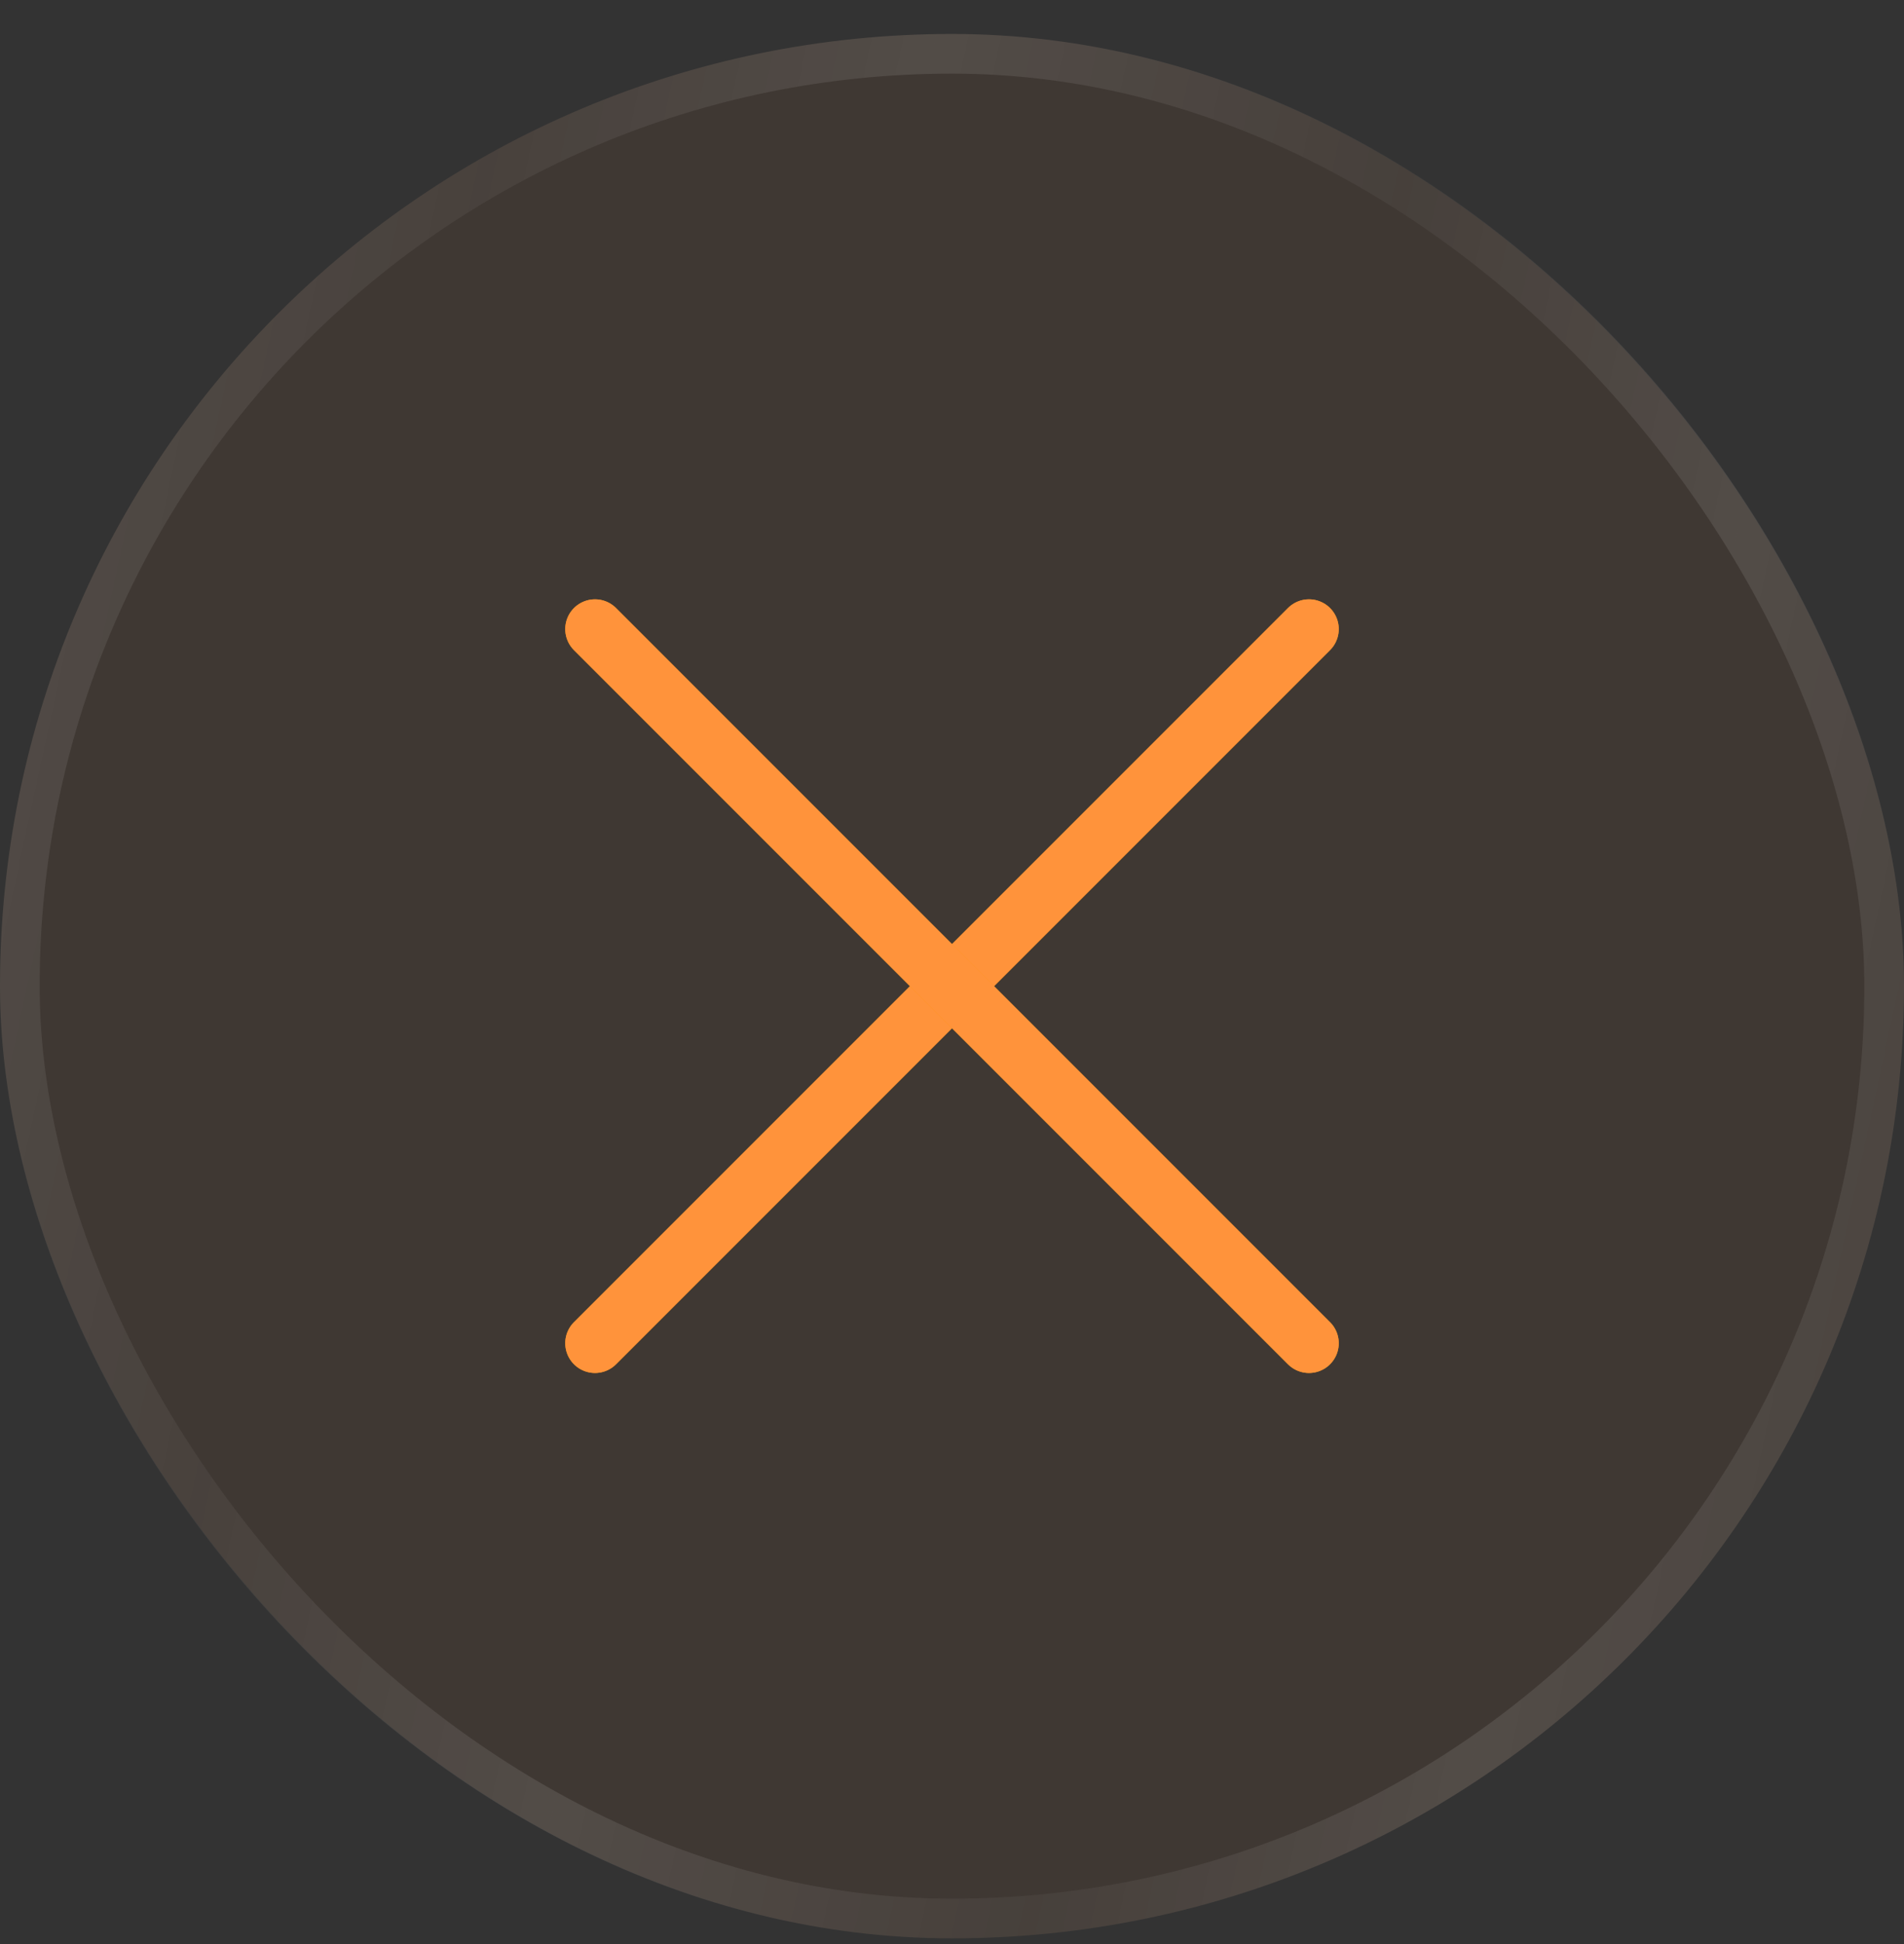 <svg width="48" height="49" viewBox="0 0 48 49" fill="none" xmlns="http://www.w3.org/2000/svg">
<rect x="0" y="0" width="48" height="49" fill="#333333" stroke="none"/>
<rect y="0.856" width="48" height="48" rx="24" fill="#FF933B" fill-opacity="0.06"/>
<rect x="0.5" y="1.356" width="47" height="47" rx="23.5" stroke="url(#paint0_linear_1181_57646)" stroke-opacity="0.1"/>
<path d="M33 15.856L15 33.856L33 15.856Z" fill="#FF9407"/>
<path d="M33 15.856L15 33.856L33 15.856Z" fill="#FF933B"/>
<path d="M33 15.856L15 33.856" stroke="#FF9407" stroke-width="1.5" stroke-linecap="round"/>
<path d="M33 15.856L15 33.856" stroke="#FF933B" stroke-width="1.5" stroke-linecap="round"/>
<path d="M33 33.856L15 15.856L33 33.856Z" fill="#FF9407"/>
<path d="M33 33.856L15 15.856L33 33.856Z" fill="#FF933B"/>
<path d="M33 33.856L15 15.856" stroke="#FF9407" stroke-width="1.5" stroke-linecap="round"/>
<path d="M33 33.856L15 15.856" stroke="#FF933B" stroke-width="1.5" stroke-linecap="round"/>
<defs>
<linearGradient id="paint0_linear_1181_57646" x1="1.548" y1="0.856" x2="55.436" y2="12.484" gradientUnits="userSpaceOnUse">
<stop stop-color="white"/>
<stop offset="0.203" stop-color="white" stop-opacity="0.48"/>
<stop offset="0.391" stop-color="white"/>
<stop offset="0.615" stop-color="white" stop-opacity="0.4"/>
<stop offset="0.797" stop-color="white"/>
<stop offset="1" stop-color="white" stop-opacity="0.52"/>
</linearGradient>
</defs>
</svg>
